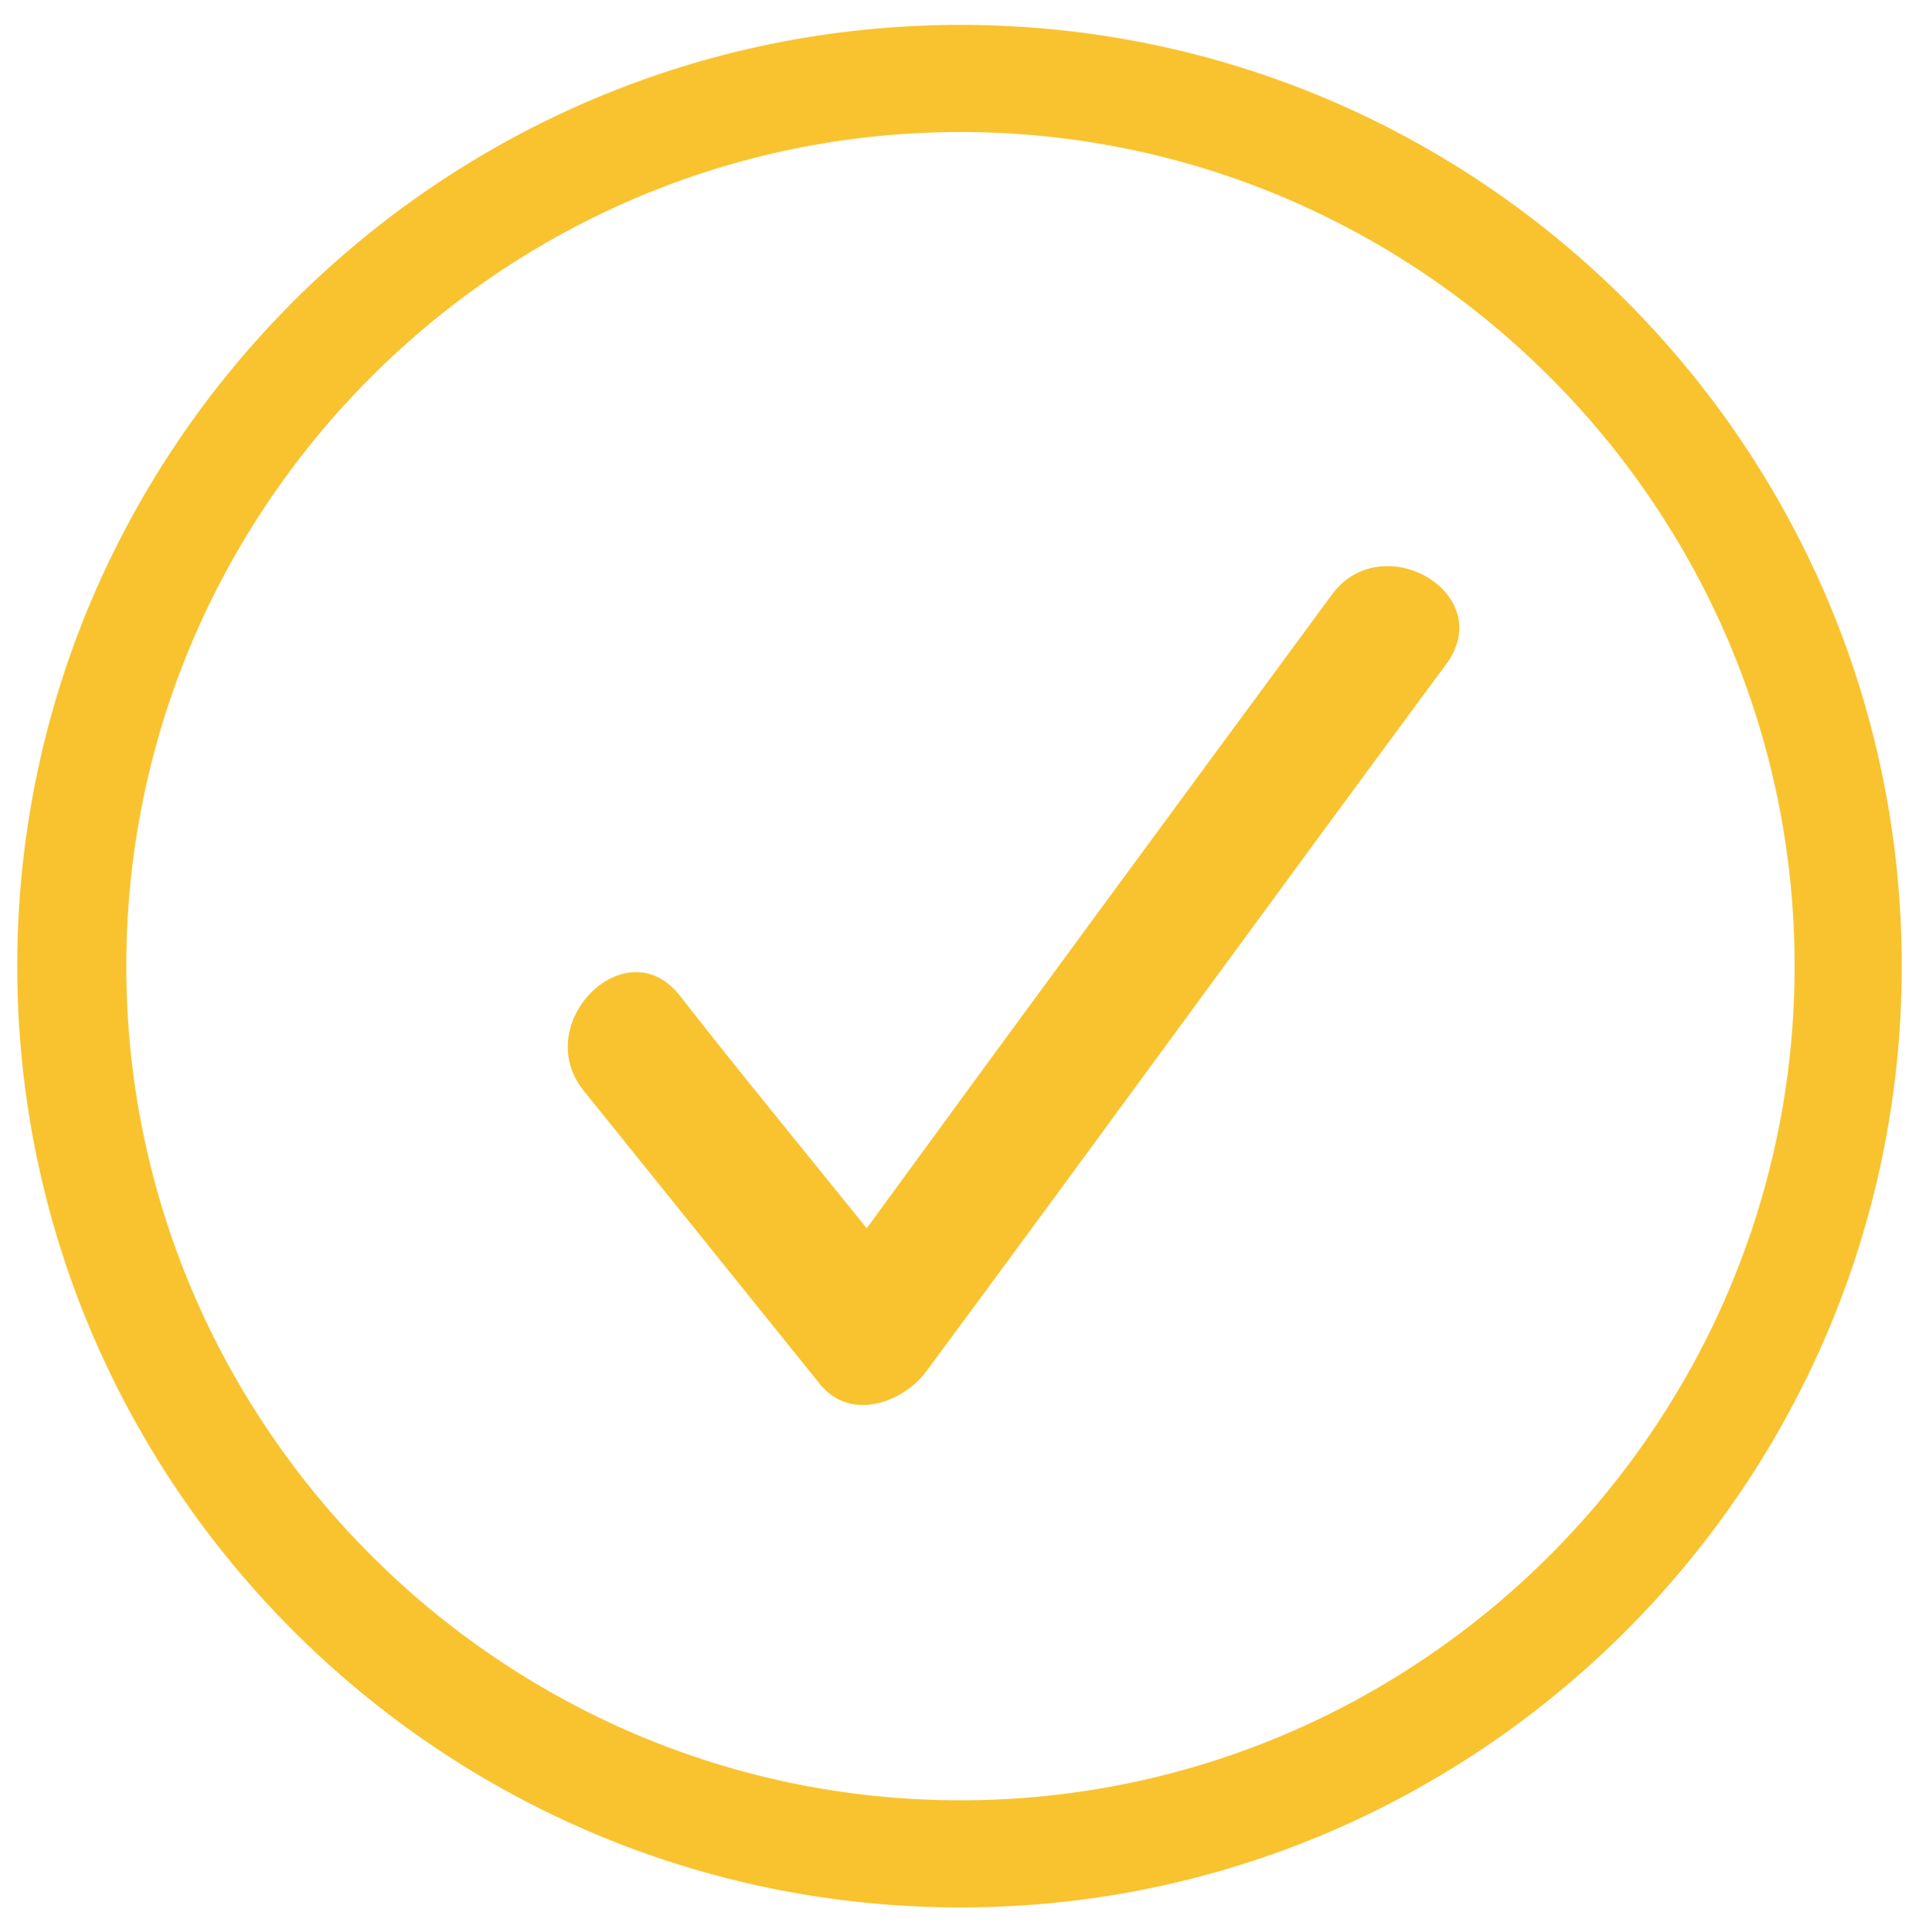 <?xml version="1.0" encoding="utf-8"?>
<!-- Generator: Adobe Illustrator 21.0.2, SVG Export Plug-In . SVG Version: 6.00 Build 0)  -->
<svg version="1.1" id="Layer_1" xmlns="http://www.w3.org/2000/svg" xmlns:xlink="http://www.w3.org/1999/xlink" x="0px" y="0px"
	 viewBox="0 0 100.3 101" style="enable-background:new 0 0 100.3 101;" xml:space="preserve">
<style type="text/css">
	.st0{fill:#F8C32F;}
</style>
<g>
	<path class="st0" d="M50.2,99.7C23,99.7,0.9,77.6,0.9,50.5S23,1.3,50.2,1.3s49.2,22.1,49.2,49.2S77.3,99.7,50.2,99.7z M50.2,6.9
		c-24,0-43.6,19.6-43.6,43.6s19.6,43.6,43.6,43.6s43.6-19.6,43.6-43.6S74.2,6.9,50.2,6.9z"/>
	<path class="st0" d="M69.6,31.1c-8.1,11-16.2,22-24.3,33.1c-3.3-4.1-6.6-8.1-9.8-12.2c-2.8-3.5-7.8,1.5-5,5
		c4.1,5.1,8.3,10.3,12.4,15.4c1.6,1.9,4.3,0.9,5.5-0.7c9.1-12.3,18.1-24.7,27.2-37C78.3,31,72.2,27.5,69.6,31.1z"/>
</g>
</svg>

